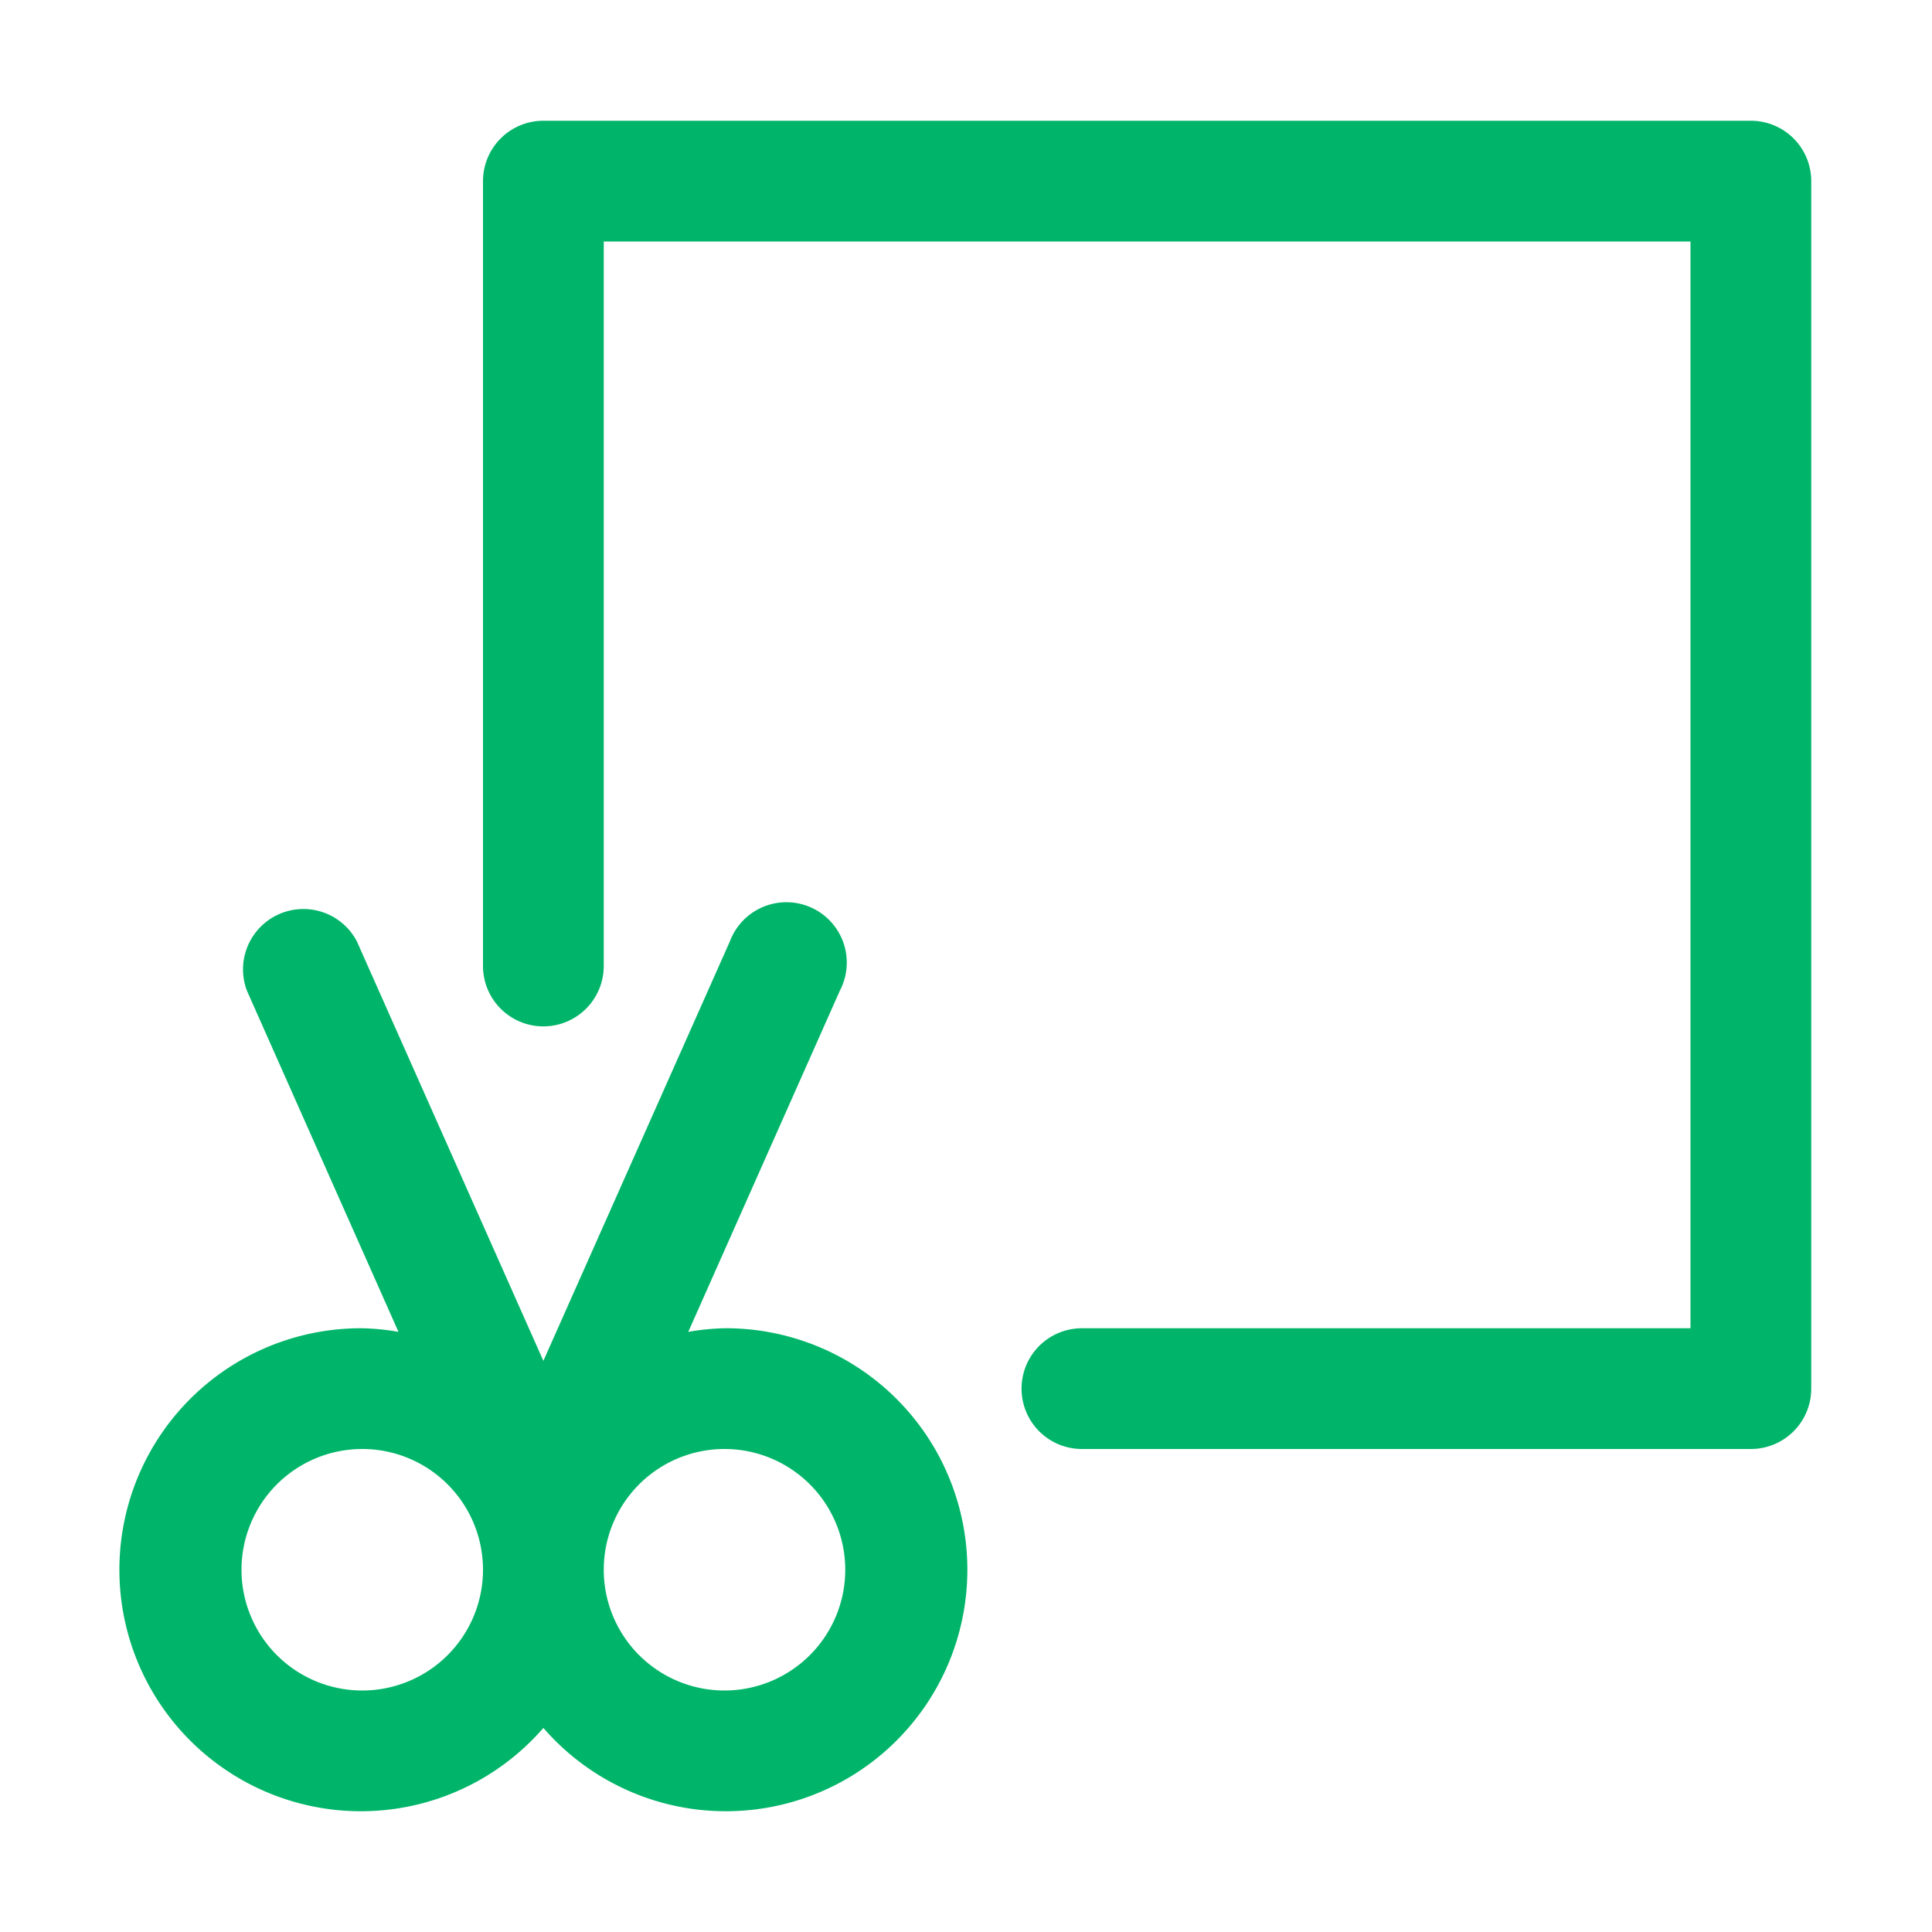 <?xml version="1.0" encoding="UTF-8" standalone="no"?>
<svg
   viewBox="0 0 32 32"
   version="1.1"
   id="svg2"
   sodipodi:docname="trim_icon.svg"
   inkscape:version="1.3 (0e150ed6c4, 2023-07-21)"
   xmlns:inkscape="http://www.inkscape.org/namespaces/inkscape"
   xmlns:sodipodi="http://sodipodi.sourceforge.net/DTD/sodipodi-0.dtd"
   xmlns="http://www.w3.org/2000/svg"
   xmlns:svg="http://www.w3.org/2000/svg">
  <defs
     id="defs2" />
  <sodipodi:namedview
     id="namedview2"
     pagecolor="#ffffff"
     bordercolor="#000000"
     borderopacity="0.25"
     inkscape:showpageshadow="2"
     inkscape:pageopacity="0.0"
     inkscape:pagecheckerboard="0"
     inkscape:deskcolor="#d1d1d1"
     inkscape:zoom="18.5"
     inkscape:cx="16.027027"
     inkscape:cy="16"
     inkscape:window-width="1440"
     inkscape:window-height="830"
     inkscape:window-x="-6"
     inkscape:window-y="-6"
     inkscape:window-maximized="1"
     inkscape:current-layer="svg2" />
  <title
     id="title1" />
  <g
     data-name="cut, sccisors, interface, crop, trim, resize, film, split"
     id="cut_sccisors_interface_crop_trim_resize_film_split"
     style="fill:#00b569;fill-opacity:1">
    <path
       d="M12,22a3.93,3.93,0,0,0-.6.06l2.51-5.65a1,1,0,1,0-1.82-.82L9,22.54,5.91,15.59a1,1,0,0,0-1.82.82L6.6,22.06A3.93,3.93,0,0,0,6,22a4,4,0,1,0,3,6.62A4,4,0,1,0,12,22ZM6,28a2,2,0,1,1,2-2A2,2,0,0,1,6,28Zm6,0a2,2,0,1,1,2-2A2,2,0,0,1,12,28Z"
       id="path1"
       style="fill:#00b569;fill-opacity:1" />
    <path
       d="M29,2H9A1,1,0,0,0,8,3V16a1,1,0,0,0,2,0V4H28V22H17.92a1,1,0,0,0,0,2H29a1,1,0,0,0,1-1V3A1,1,0,0,0,29,2Z"
       id="path2"
       style="fill:#00b569;fill-opacity:1" />
  </g>
</svg>
